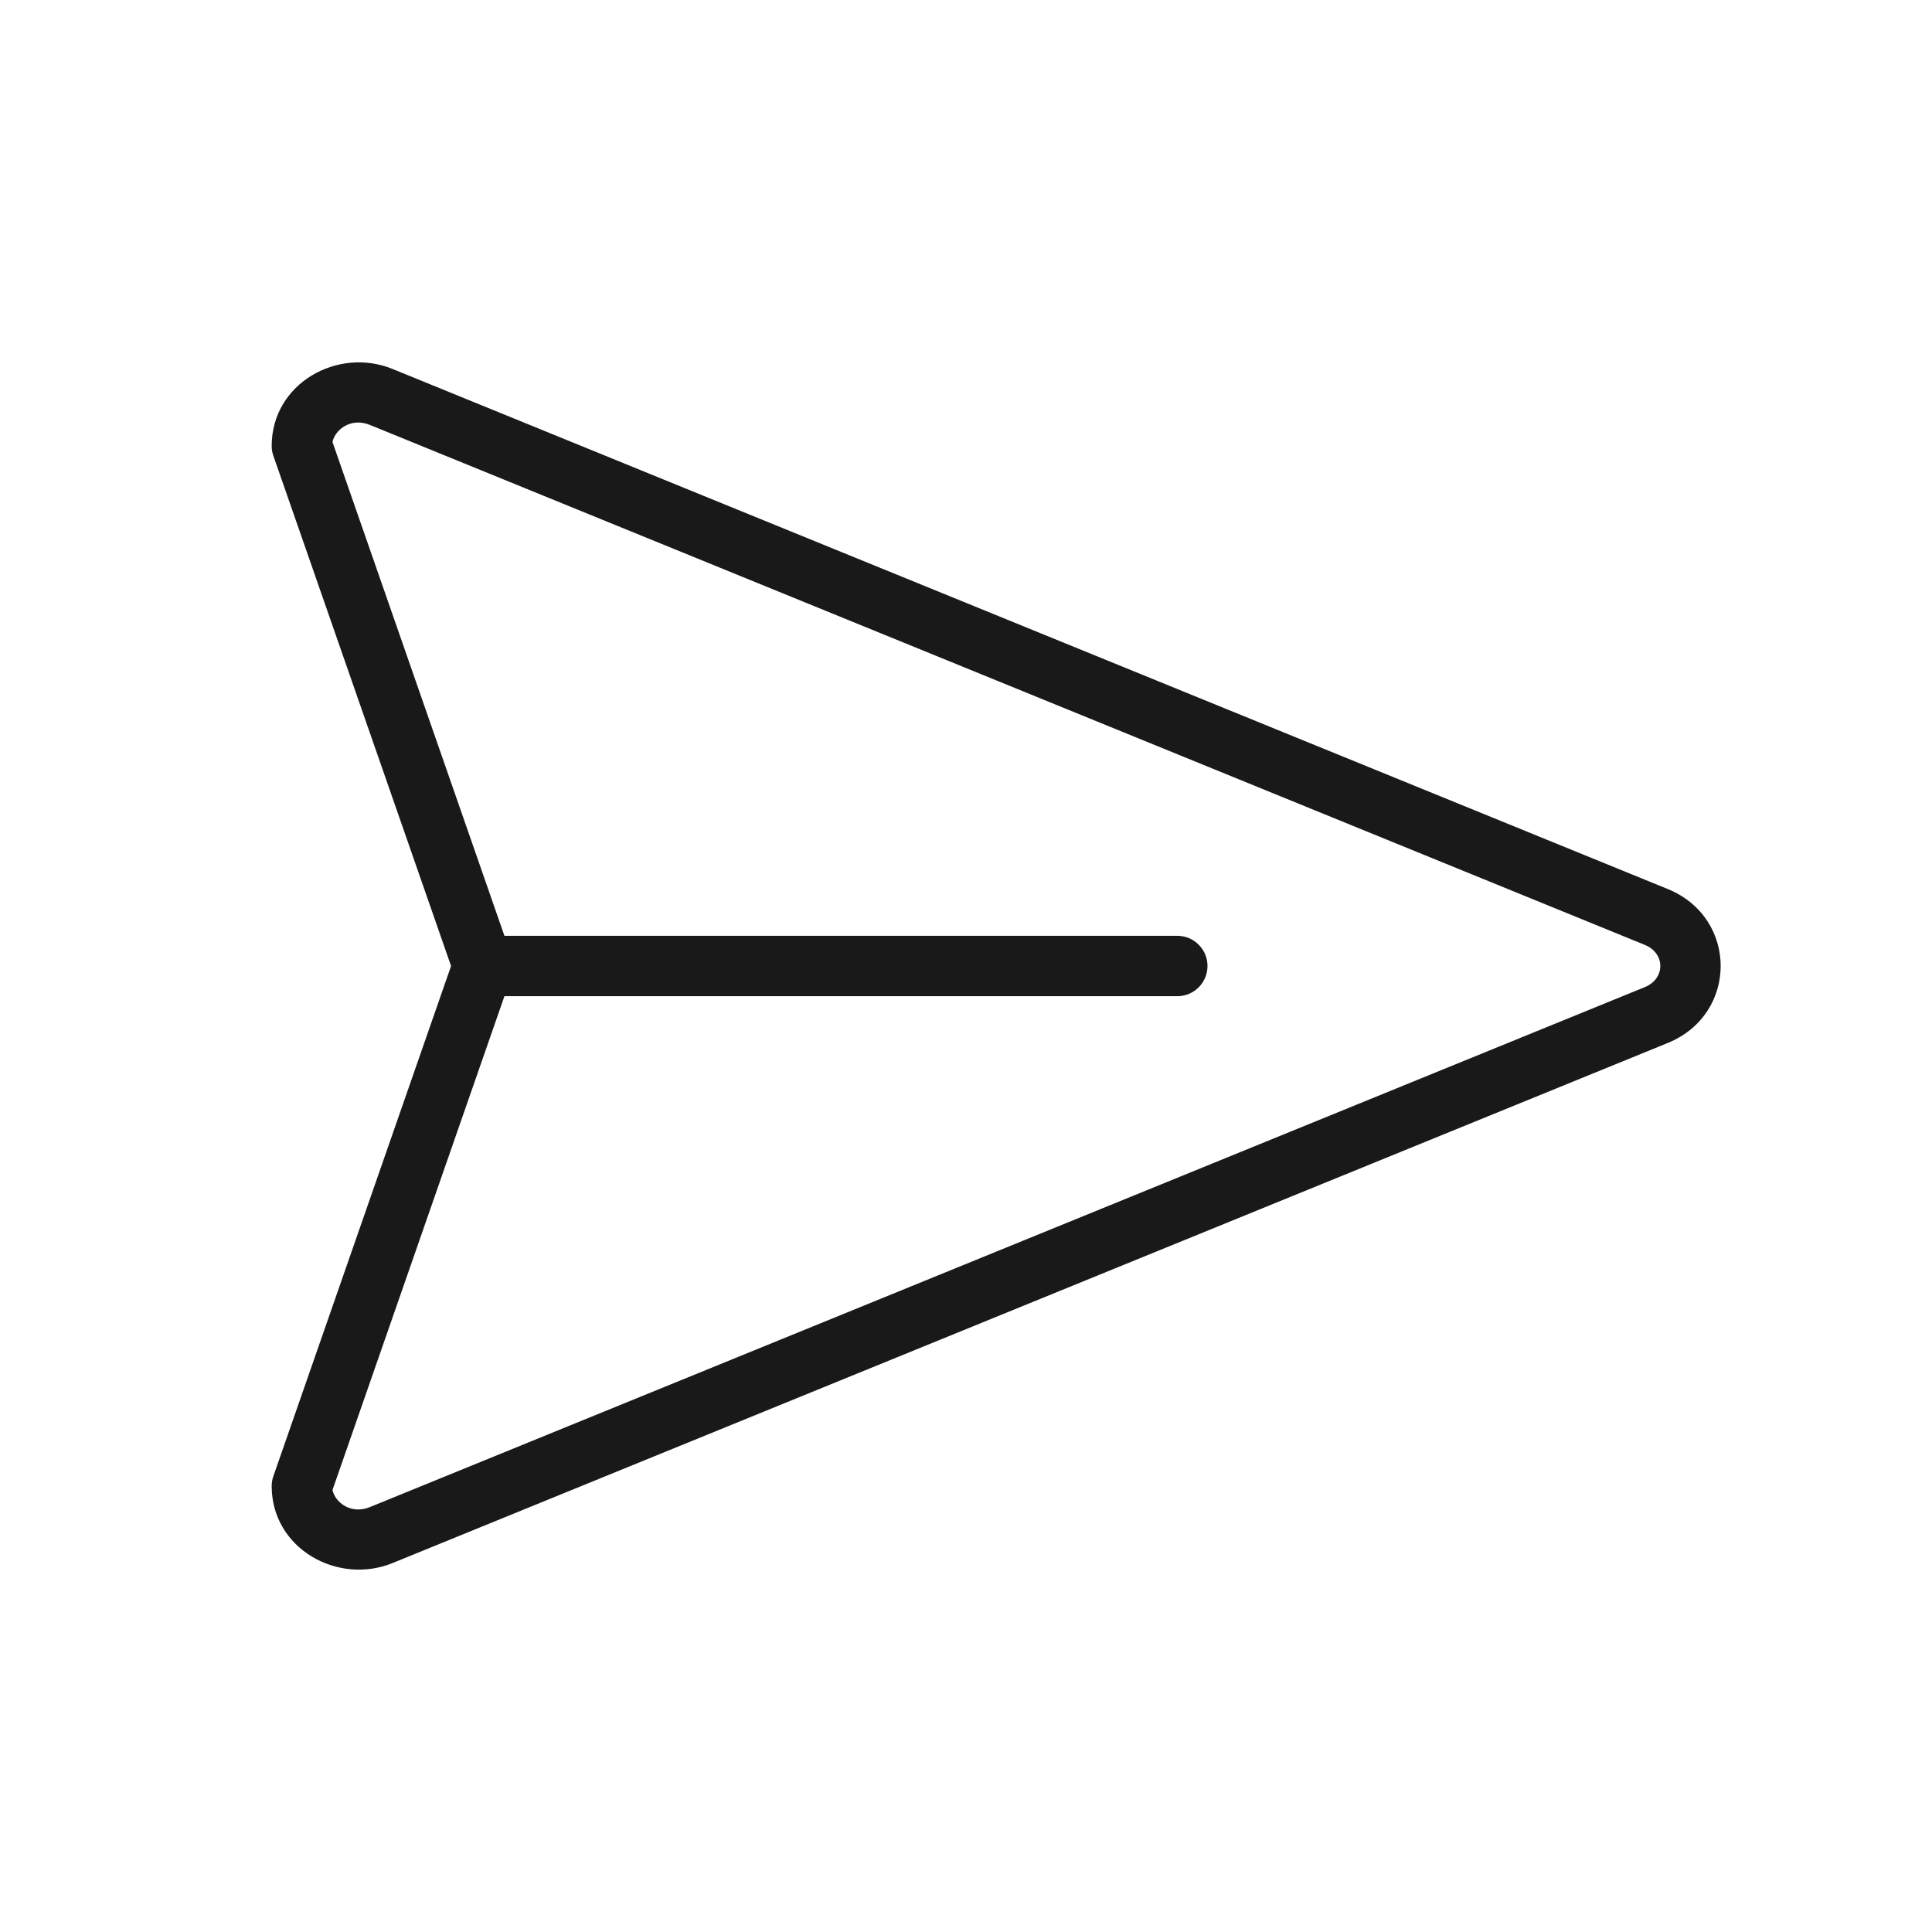 <svg width="32" height="32" viewBox="0 0 32 32" fill="none" xmlns="http://www.w3.org/2000/svg">
<path opacity="0.9" fill-rule="evenodd" clip-rule="evenodd" d="M4.5 7.386C4.5 6.349 5.595 5.741 6.501 6.111L27.623 14.725C28.792 15.202 28.792 16.798 27.623 17.275L6.502 25.889C5.596 26.259 4.5 25.651 4.5 24.615C4.5 24.559 4.509 24.503 4.528 24.45L7.471 16L4.528 7.55C4.509 7.497 4.5 7.442 4.5 7.386ZM8.355 16.5L5.507 24.679C5.553 24.893 5.821 25.087 6.124 24.963L27.245 16.349C27.585 16.211 27.585 15.79 27.245 15.651L6.124 7.037C5.821 6.913 5.553 7.107 5.507 7.321L8.355 15.5H19.5C19.776 15.5 20 15.724 20 16C20 16.276 19.776 16.5 19.5 16.5H8.355Z" fill="black"/>
</svg>
